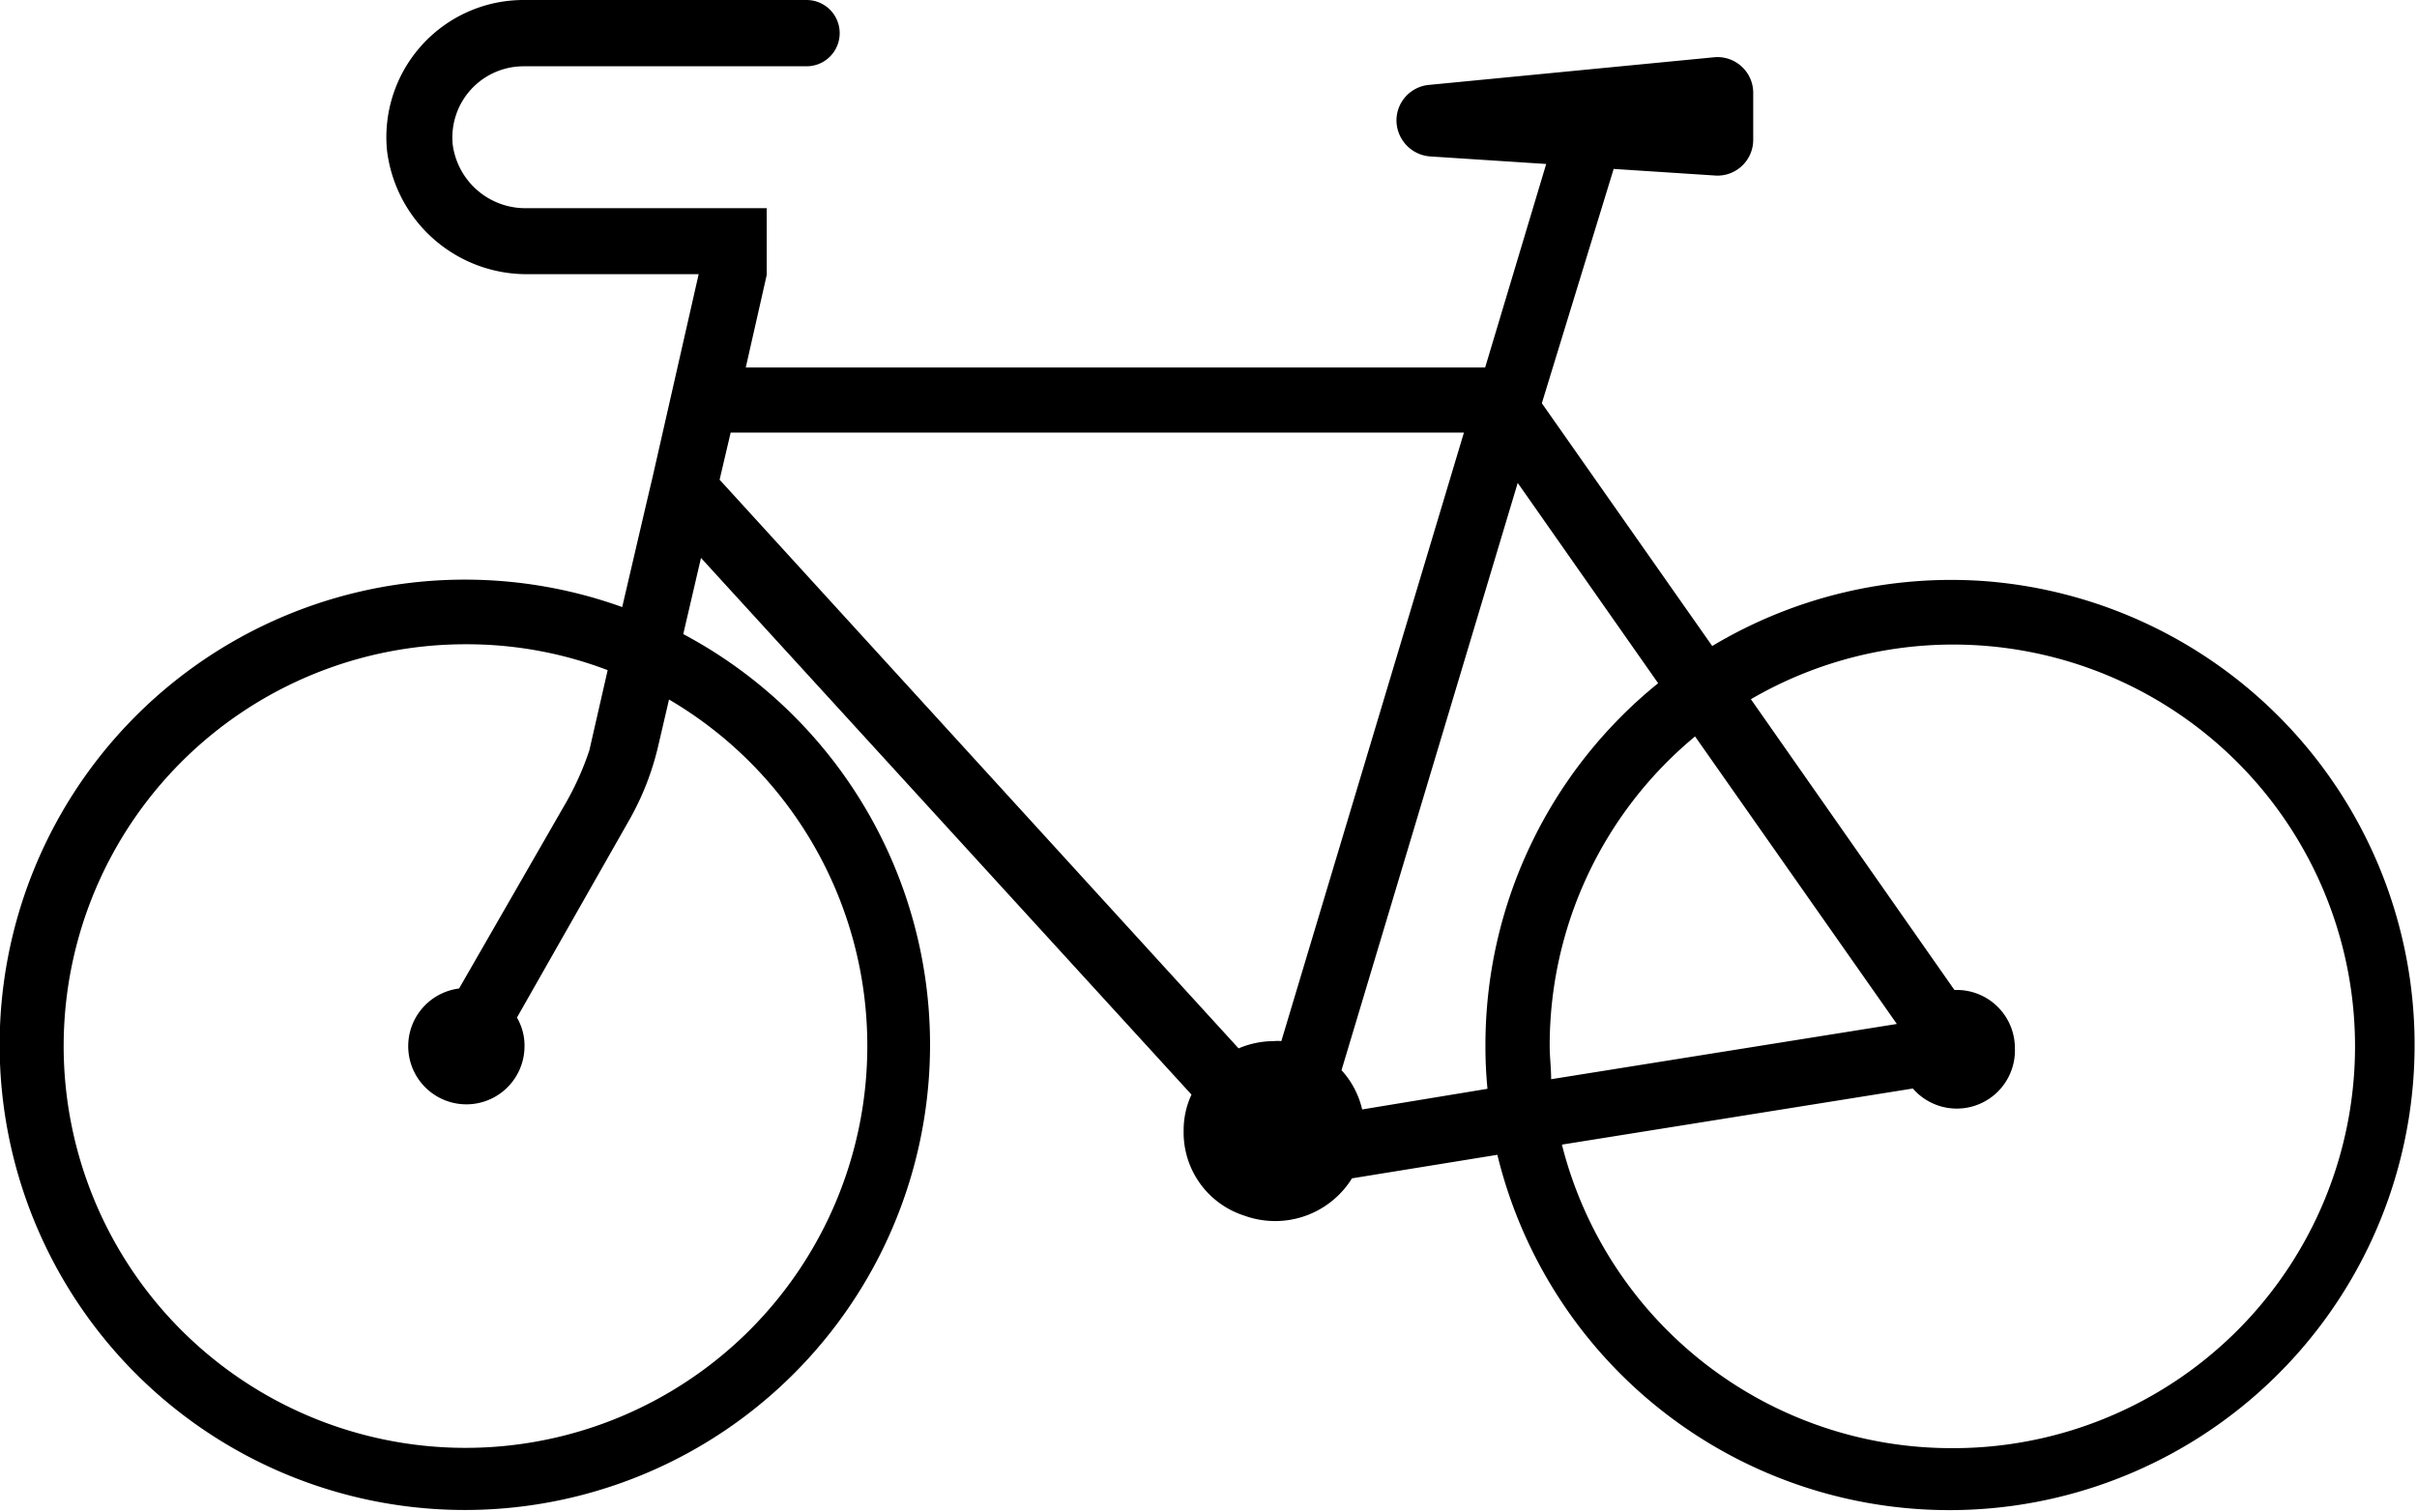 <svg id="Calque_1" data-name="Calque 1" xmlns="http://www.w3.org/2000/svg" viewBox="0 0 83.13 51.99"><title>vélo</title><path d="M71.79,38.18a16,16,0,0,0-9.4,2.23l-5.86-8.35L59,24l3.53.23A1.23,1.23,0,0,0,63.8,23V21.39a1.23,1.23,0,0,0-1.35-1.23l-9.8.95a1.23,1.23,0,0,0-1.12,1.23,1.25,1.25,0,0,0,1.15,1.23l4,.26-2.1,7H29.15l.72-3.18h0V25.35H21.63a2.52,2.52,0,0,1-2.56-2.19,2.45,2.45,0,0,1,2.43-2.69h9.74a1.14,1.14,0,0,0,1.14-1.14h0a1.14,1.14,0,0,0-1.14-1.14H21.5a4.72,4.72,0,0,0-4.69,5.17,4.84,4.84,0,0,0,4.88,4.26h5.84l-1.59,7-.17.72-.87,3.73A16,16,0,1,0,27,40l.61-2.62L44.48,55.84a2.89,2.89,0,0,0-.27,1.25A3,3,0,0,0,46.29,60,3.11,3.11,0,0,0,50,58.72L55,57.91A16,16,0,1,0,71.79,38.18Zm-38.46,16A13.82,13.82,0,1,1,19.52,40.35a13.6,13.6,0,0,1,4.88.89L23.77,44a10.13,10.13,0,0,1-.88,1.93l-3.6,6.26a2,2,0,1,0,2.25,2,1.91,1.91,0,0,0-.26-1l3.86-6.79a9.5,9.5,0,0,0,1-2.56l.37-1.59A13.8,13.8,0,0,1,33.33,54.16ZM61.8,43.52l6.94,9.89-11.89,1.9c0-.38-.05-.76-.05-1.15A13.8,13.8,0,0,1,61.8,43.52ZM47.57,54a1.06,1.06,0,0,0-.25,0,3.09,3.09,0,0,0-1.22.25L28.25,34.69l.38-1.62H53.85Zm2.78,2.35A3,3,0,0,0,49.64,55l6.06-20.2,4.83,6.89a16,16,0,0,0-5.94,12.45,14.78,14.78,0,0,0,.07,1.5ZM70.61,68A13.82,13.82,0,0,1,57.22,57.56l12.07-1.93a2,2,0,0,0,3.51-1.39,2,2,0,0,0-2-2h-.08l-7-10A13.82,13.82,0,1,1,70.61,68Z" transform="translate(-3.5 -18.19)"/></svg>